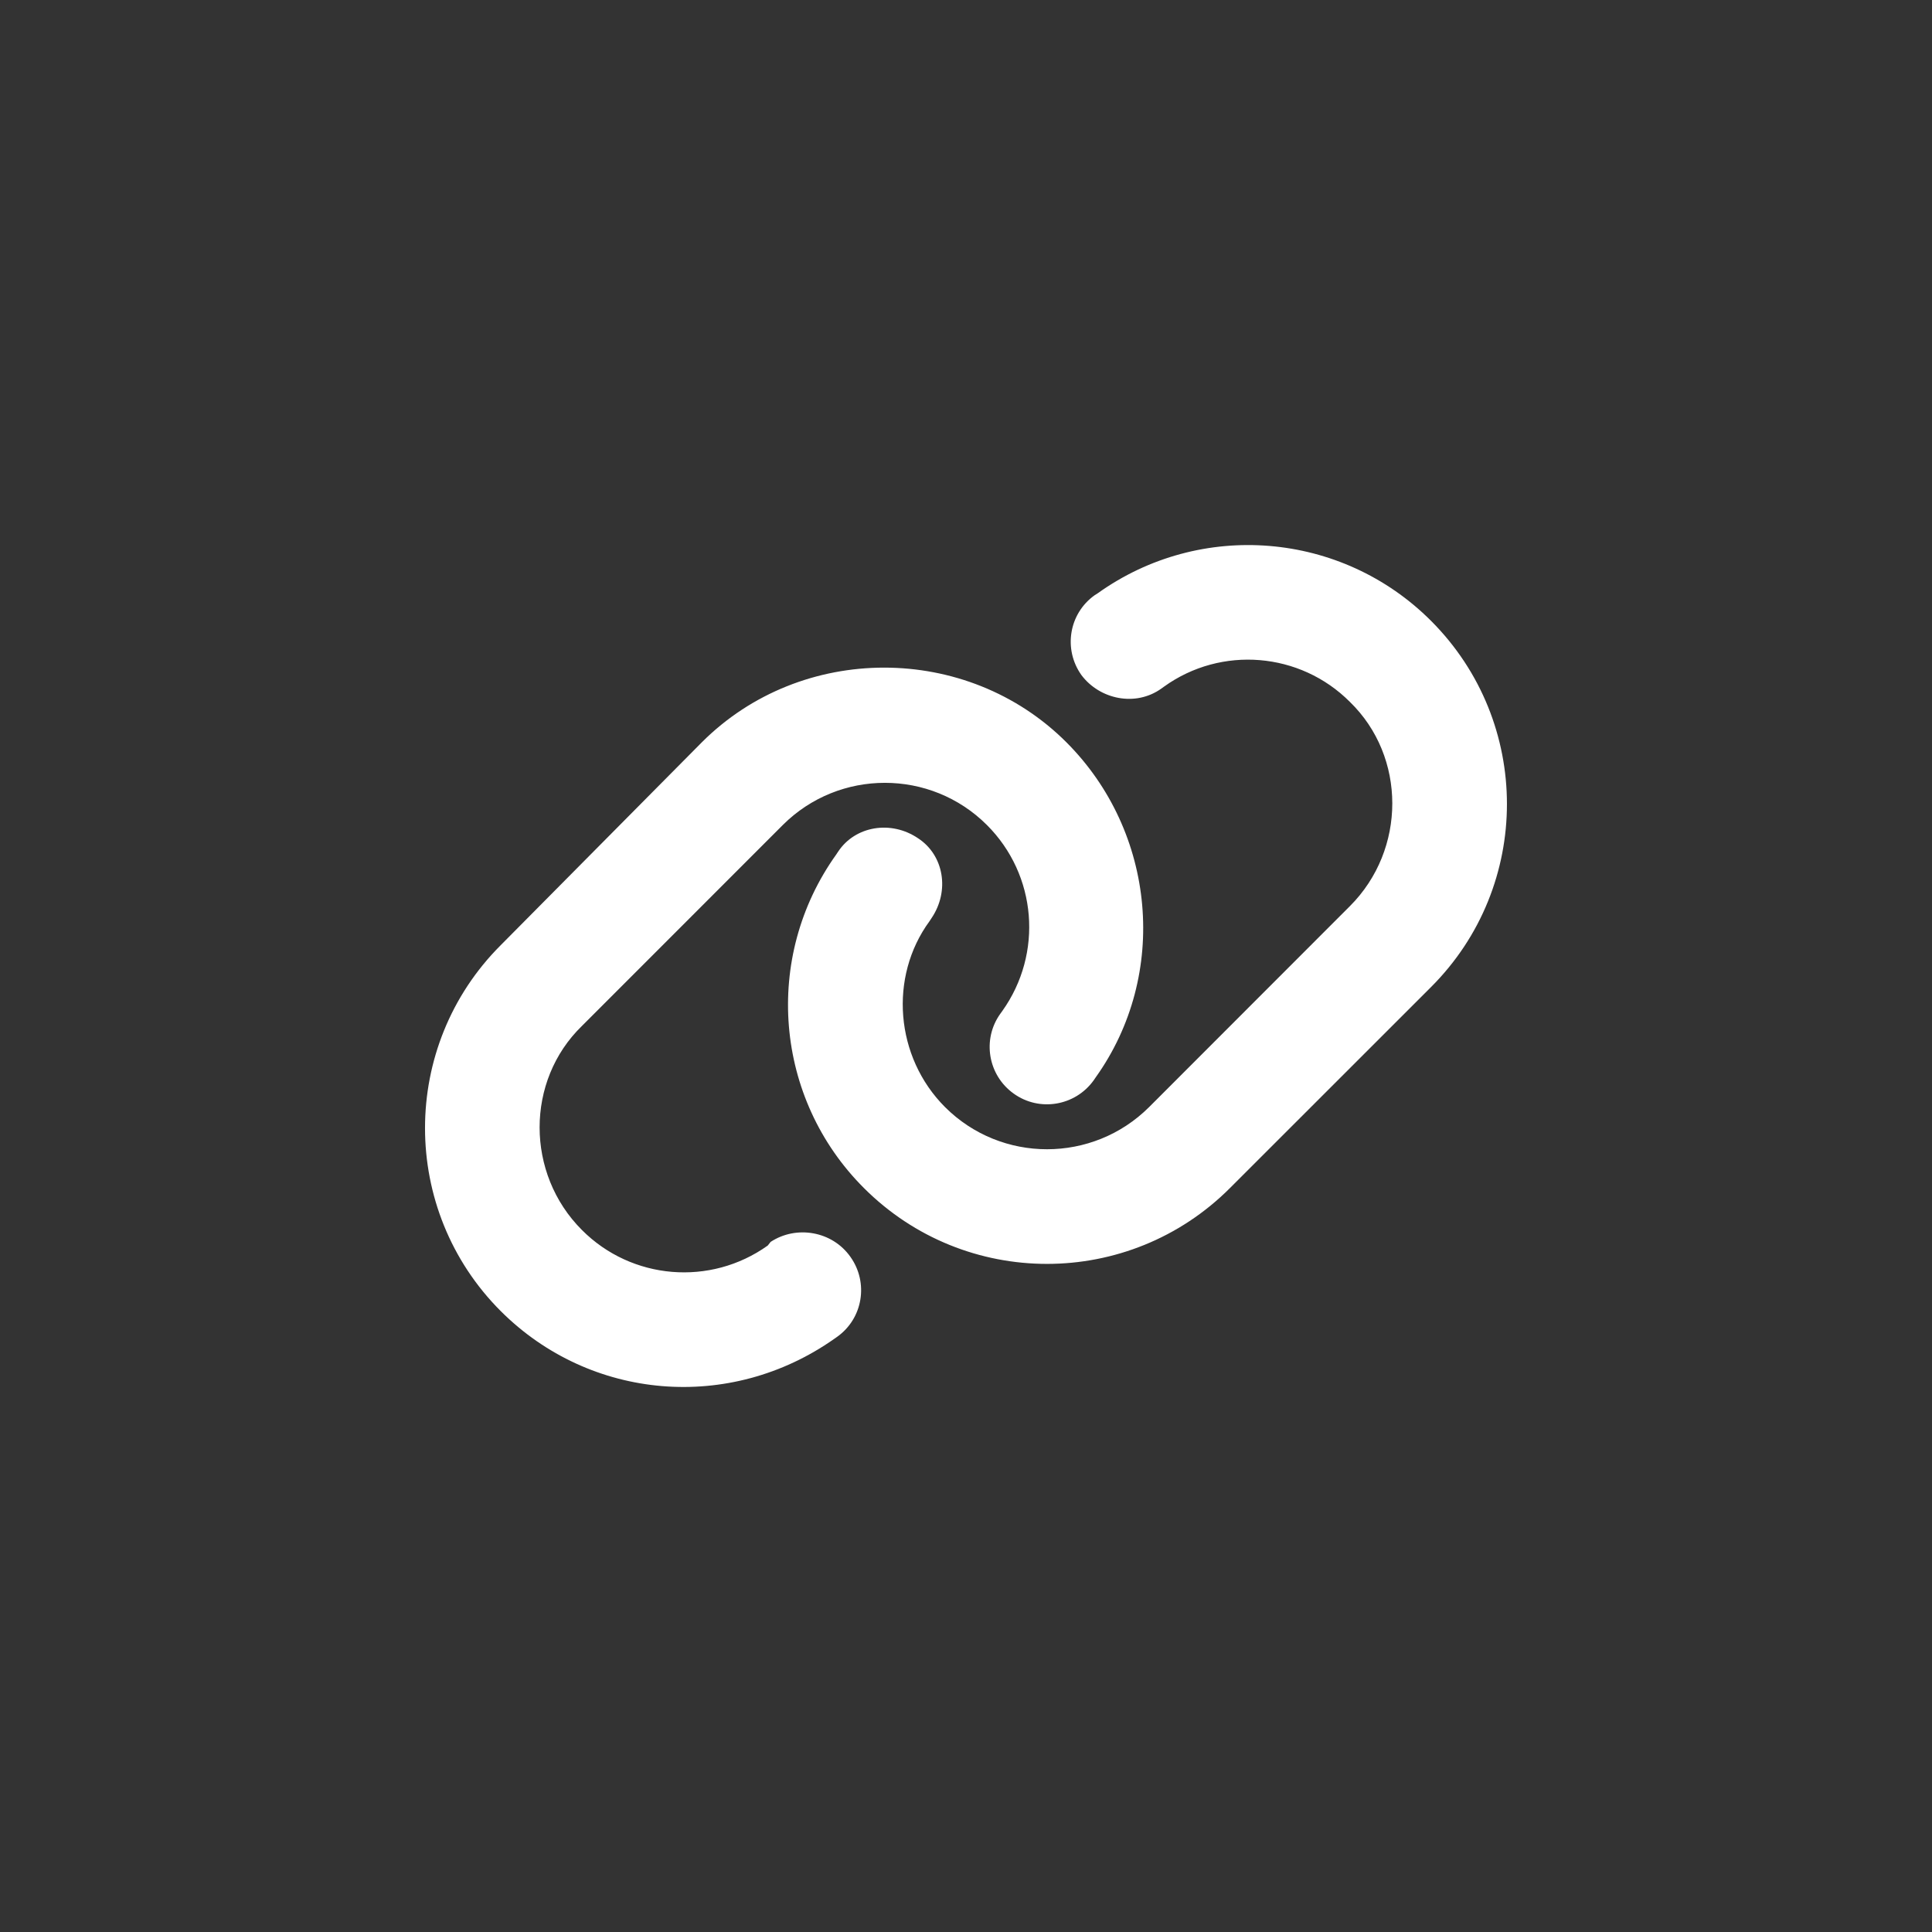 <?xml version="1.0" encoding="utf-8"?>
<svg viewBox="0 0 25 25" xmlns="http://www.w3.org/2000/svg">
  <rect x="0" y="0" width="25" height="25" fill="#333333" stroke="none"/>
  <path d="M 9.082 9.605 C 10.37 8.317 12.511 8.317 13.799 9.605 C 14.958 10.764 15.129 12.611 14.177 13.943 L 14.151 13.981 C 13.912 14.312 13.449 14.39 13.117 14.151 C 12.784 13.913 12.706 13.45 12.944 13.118 L 12.97 13.082 C 13.5 12.338 13.418 11.321 12.77 10.675 C 12.042 9.948 10.859 9.948 10.13 10.675 L 7.53 13.276 C 6.8 13.984 6.8 15.187 7.53 15.916 C 8.174 16.563 9.193 16.647 9.935 16.117 L 9.972 16.07 C 10.304 15.852 10.768 15.929 11.004 16.263 C 11.242 16.597 11.167 17.06 10.833 17.298 L 10.796 17.324 C 9.444 18.276 7.639 18.123 6.48 16.966 C 5.173 15.659 5.173 13.535 6.48 12.23 L 9.082 9.605 Z M 15.916 15.373 C 14.608 16.682 12.487 16.682 11.179 15.373 C 10.02 14.216 9.869 12.388 10.821 11.057 L 10.847 11.018 C 11.066 10.689 11.529 10.609 11.881 10.848 C 12.215 11.067 12.292 11.53 12.053 11.882 L 12.028 11.92 C 11.5 12.641 11.582 13.679 12.229 14.326 C 12.957 15.053 14.139 15.053 14.869 14.326 L 17.468 11.725 C 18.199 10.994 18.199 9.793 17.468 9.083 C 16.824 8.437 15.804 8.353 15.064 8.884 L 15.028 8.91 C 14.694 9.149 14.231 9.051 13.994 8.736 C 13.756 8.402 13.831 7.94 14.165 7.702 L 14.203 7.678 C 15.534 6.726 17.36 6.875 18.518 8.034 C 19.827 9.344 19.827 11.464 18.518 12.772 L 15.916 15.373 Z" style="fill: rgb(255, 255, 255);"/>
</svg>